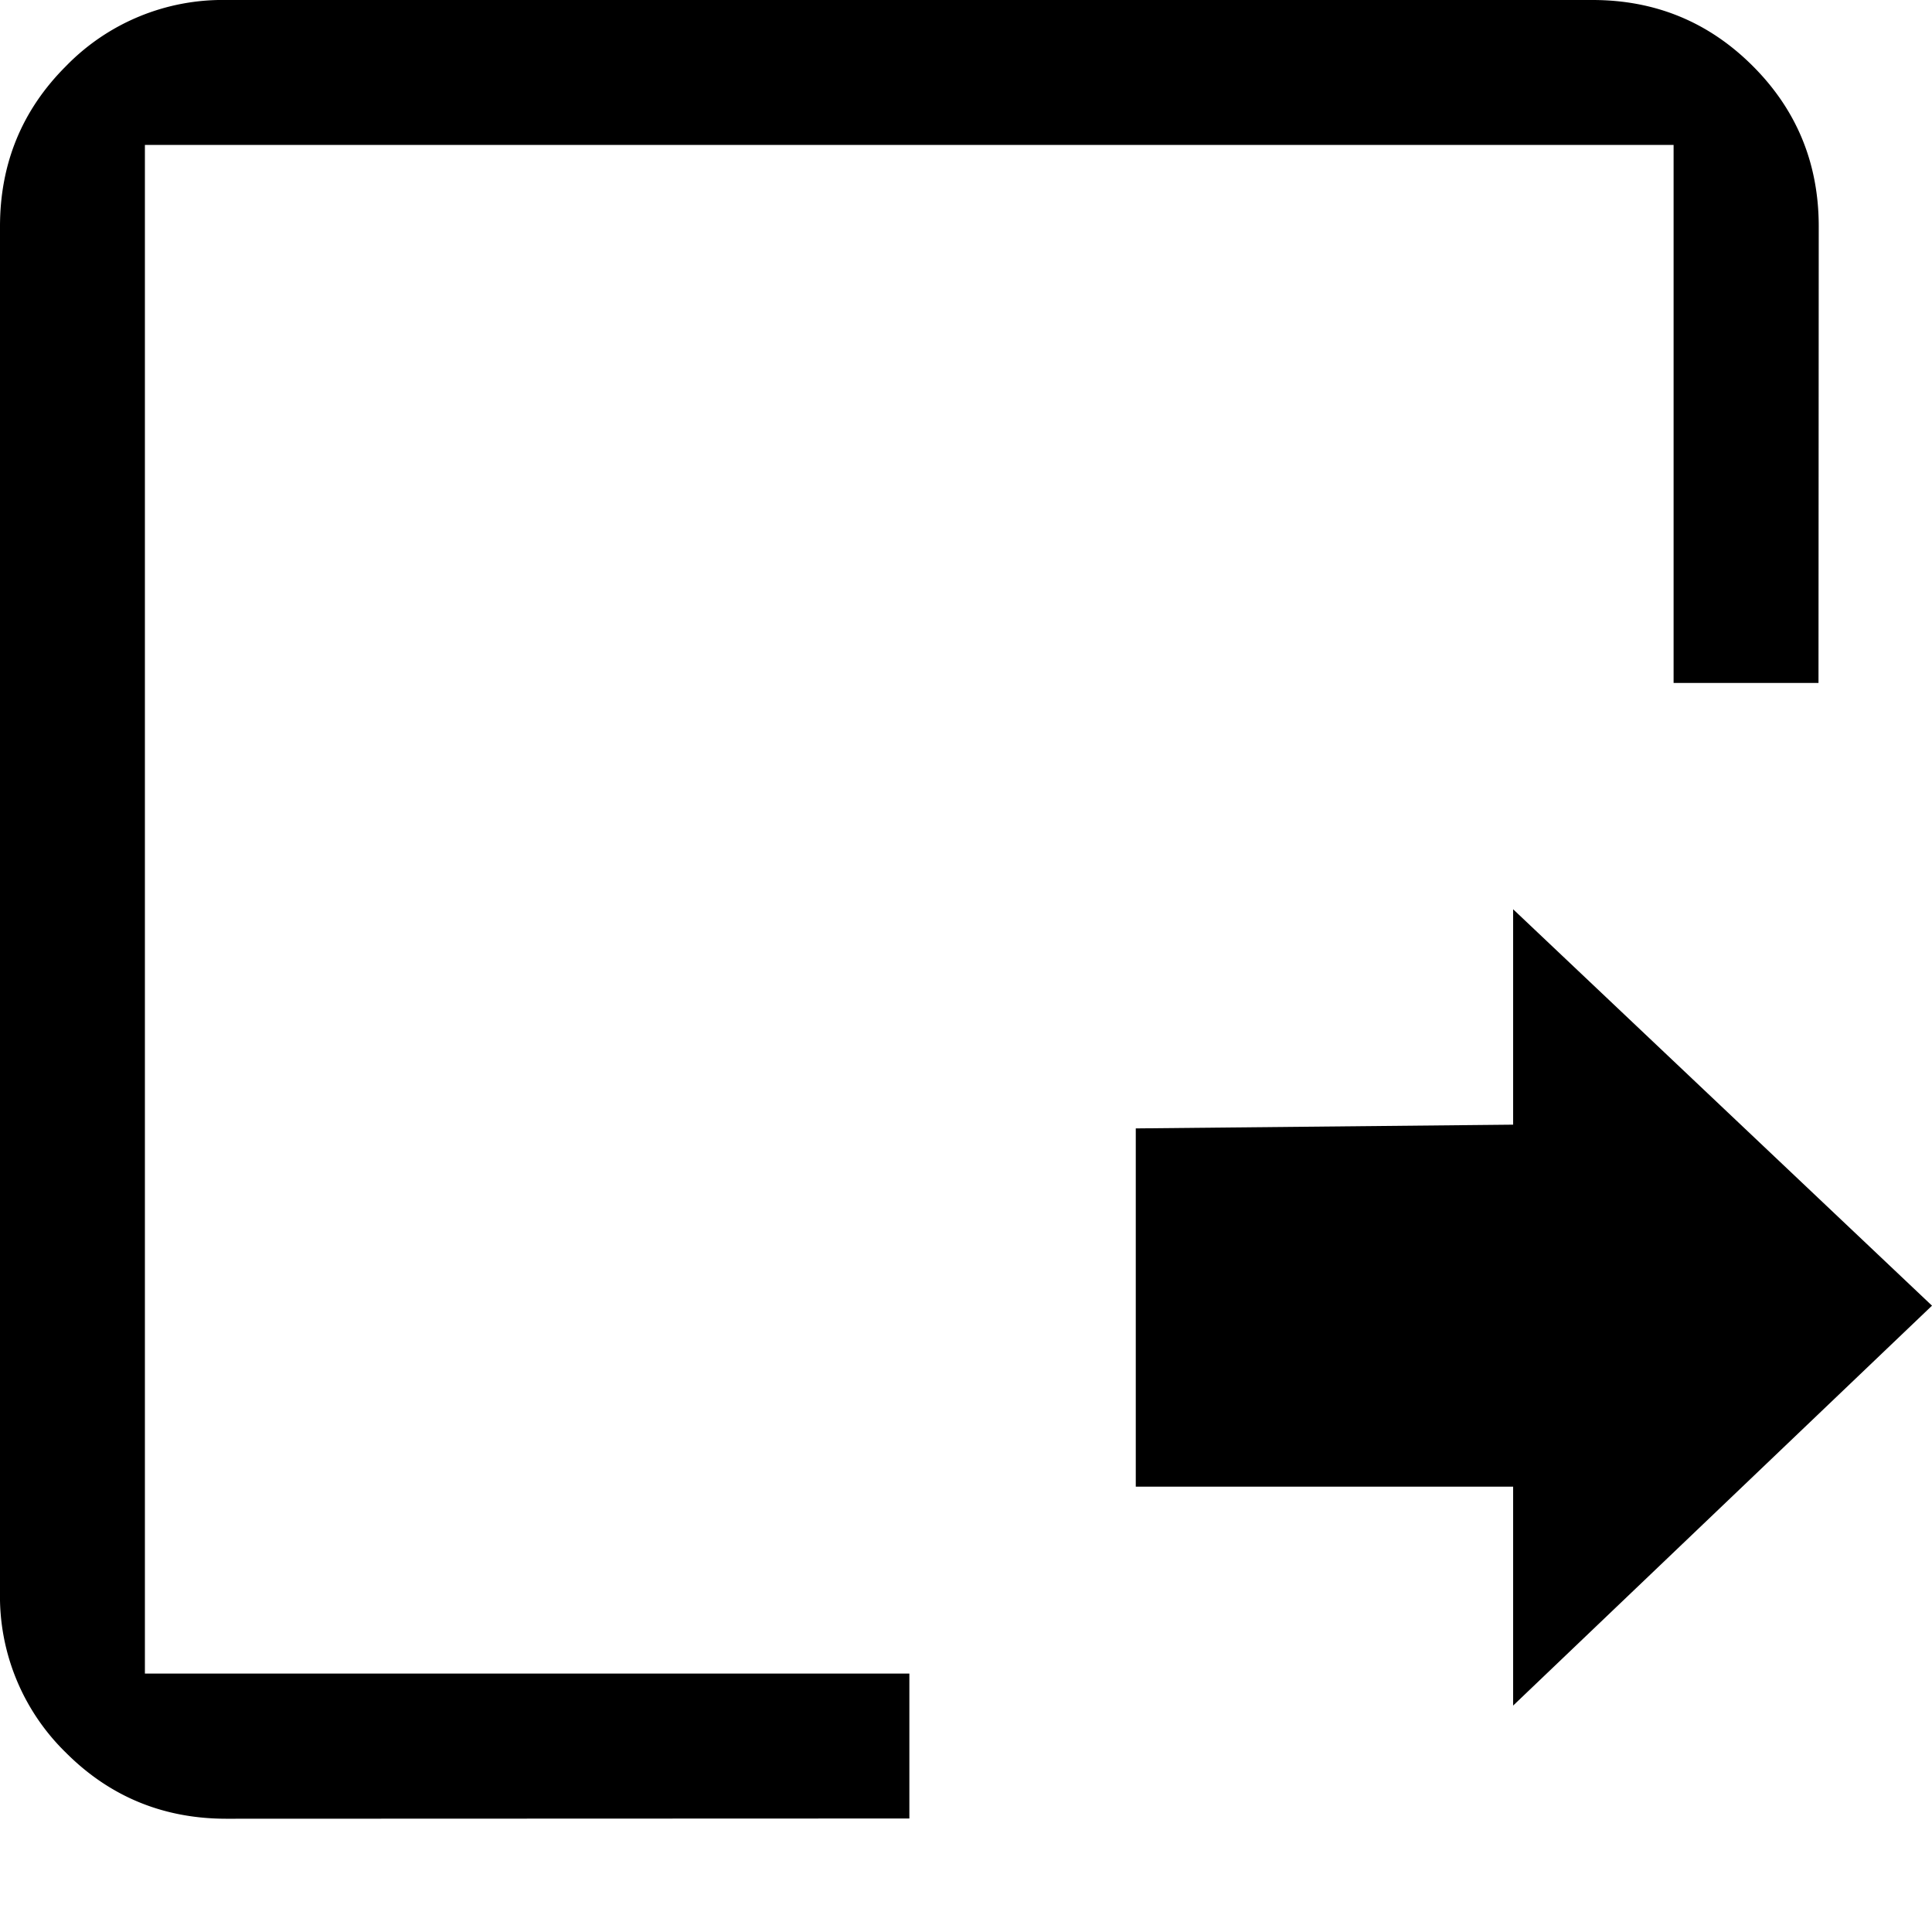 <svg xmlns="http://www.w3.org/2000/svg" viewBox="0 0 16 16">
    <path d="M2.91 13.86H7.531v1.2l-5.656.002c-.52 0-.964-.182-1.328-.546A1.808 1.808 0 0 1 0 13.187V1.876C0 1.355.182.911.547.547A1.808 1.808 0 0 1 1.875 0h11.313c.52 0 .963.182 1.328.547.364.364.546.807.546 1.328l-.002 3.781h-1.2V1.2H1.2v12.66h1.71zm9.621.265v-1.813H9.406V9.345l3.125-.031V7.53L16 10.813l-3.469 3.312z"/>
</svg>

